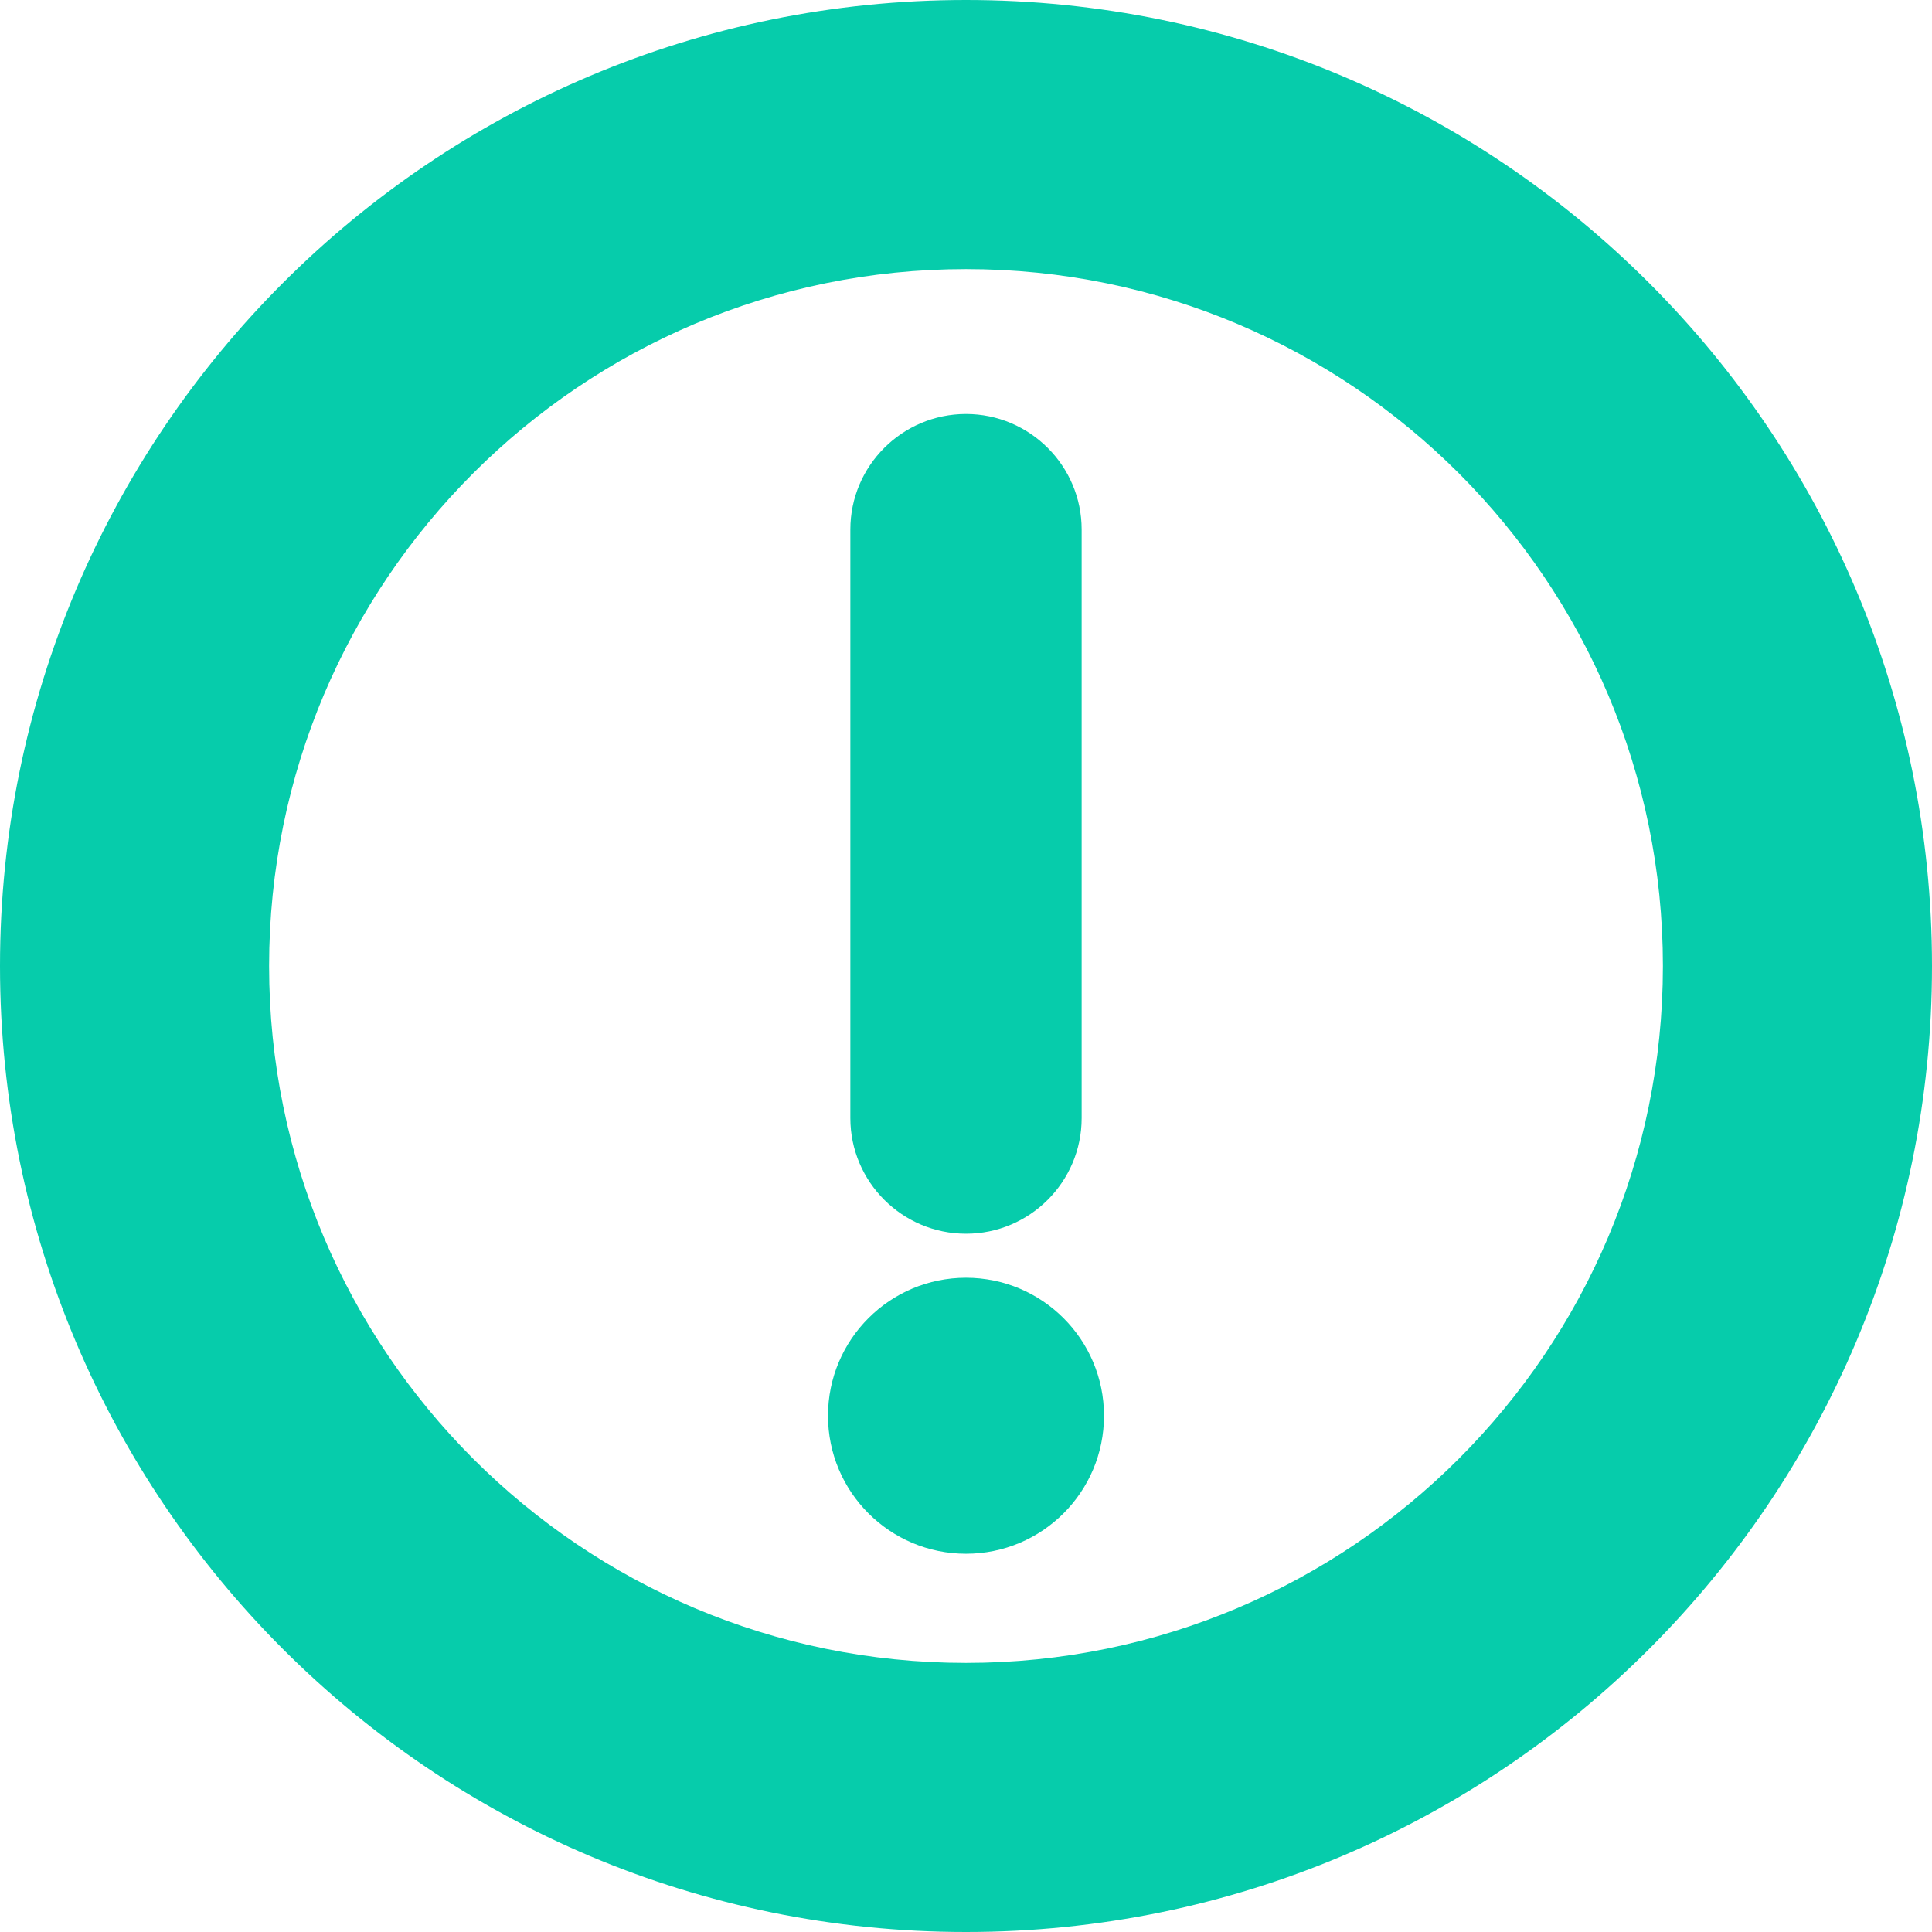 <svg width="14" height="14" viewBox="0 0 14 14" fill="none" xmlns="http://www.w3.org/2000/svg">
<path fill-rule="evenodd" clip-rule="evenodd" d="M7 12.05C9.789 12.05 12.05 9.789 12.05 7C12.05 4.211 9.789 1.95 7 1.95C4.211 1.95 1.95 4.211 1.95 7C1.95 9.789 4.211 12.05 7 12.05ZM7 14C10.866 14 14 10.866 14 7C14 3.134 10.866 0 7 0C3.134 0 0 3.134 0 7C0 10.866 3.134 14 7 14Z" fill="#06CCAB"/>
<path d="M7 11.259C6.448 11.259 6 10.811 6 10.259C6 9.707 6.448 9.259 7 9.259C7.552 9.259 8 9.707 8 10.259C8 10.811 7.552 11.259 7 11.259ZM7 8.94C6.538 8.94 6.162 8.564 6.162 8.102V3.837C6.162 3.376 6.538 3 7 3C7.462 3 7.838 3.376 7.838 3.837V8.102C7.838 8.564 7.462 8.94 7 8.94Z" fill="#06CCAB"/>
</svg>

